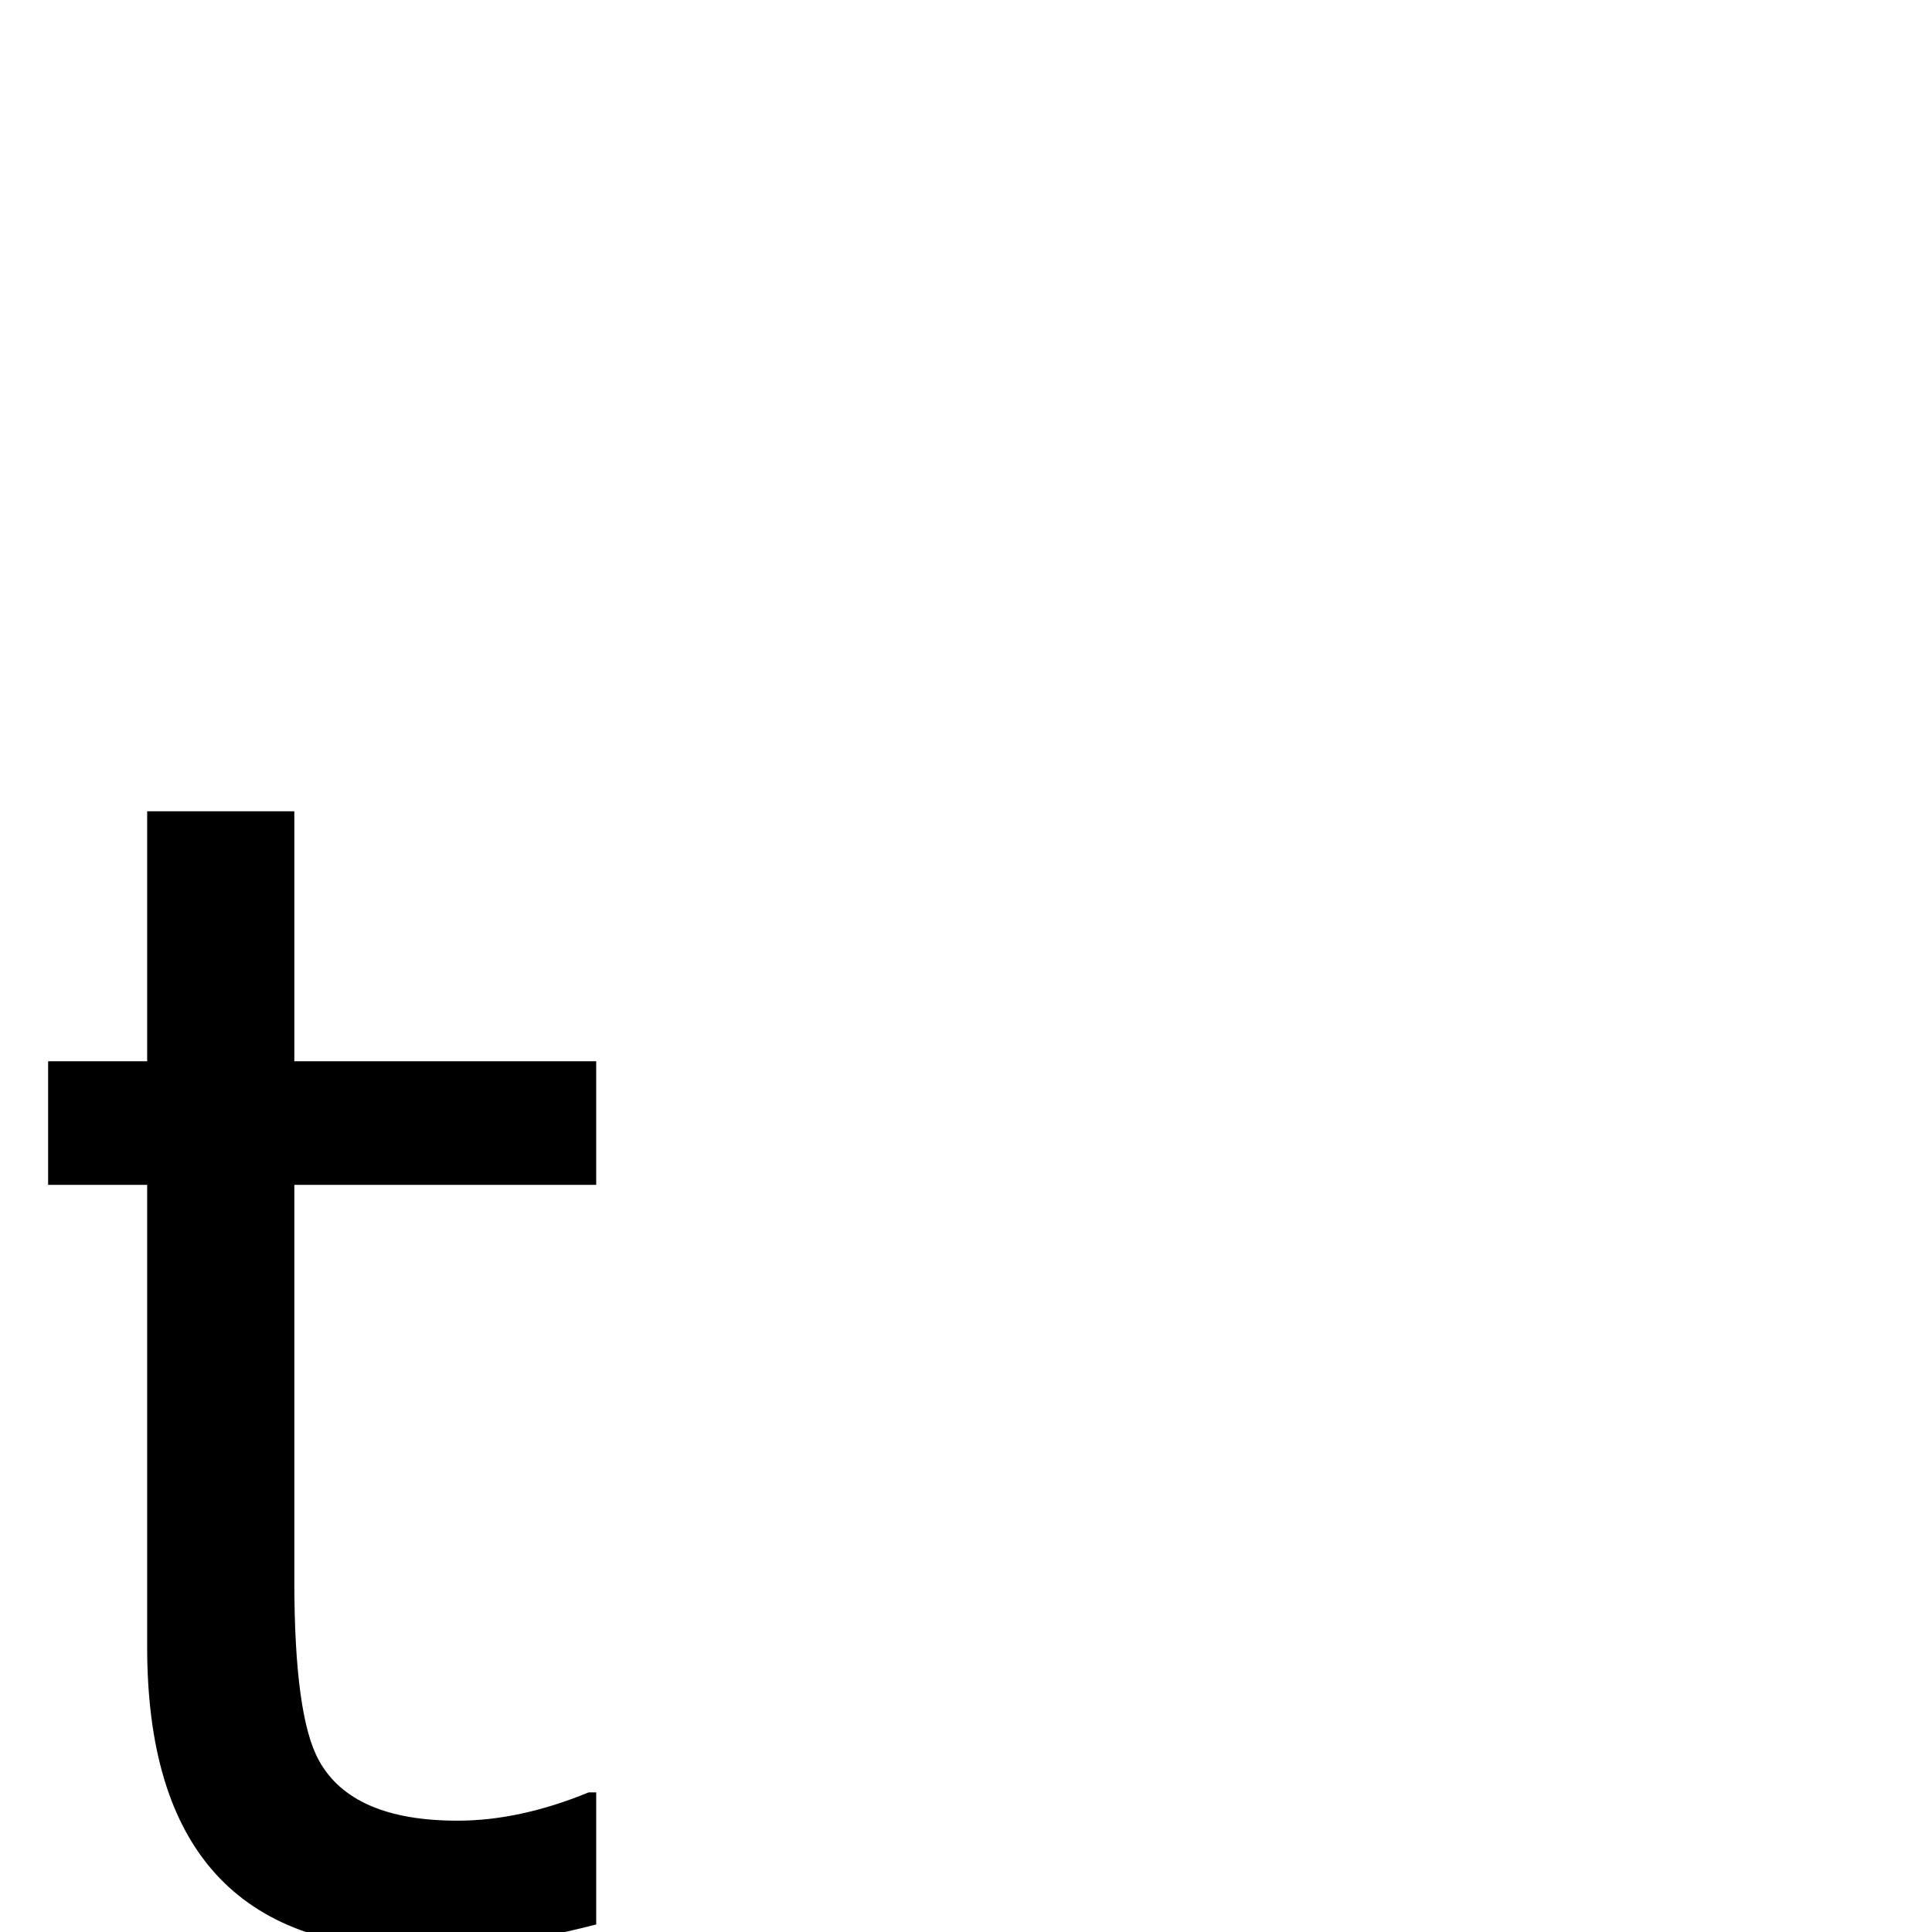 <?xml version="1.0" standalone="no"?>
<!DOCTYPE svg PUBLIC "-//W3C//DTD SVG 1.1//EN" "http://www.w3.org/Graphics/SVG/1.1/DTD/svg11.dtd" >
<svg viewBox="0 -442 2048 2048">
  <g transform="matrix(1 0 0 -1 0 1606)">
   <path fill="currentColor"
d="M632 8q-100 -26 -187 -26q-289 0 -289 320v490h-105v131h105v265h156v-265h320v-131h-320v-420q0 -143 26 -190q35 -64 147 -64q66 0 139 30h8v-140z" />
  </g>

</svg>
